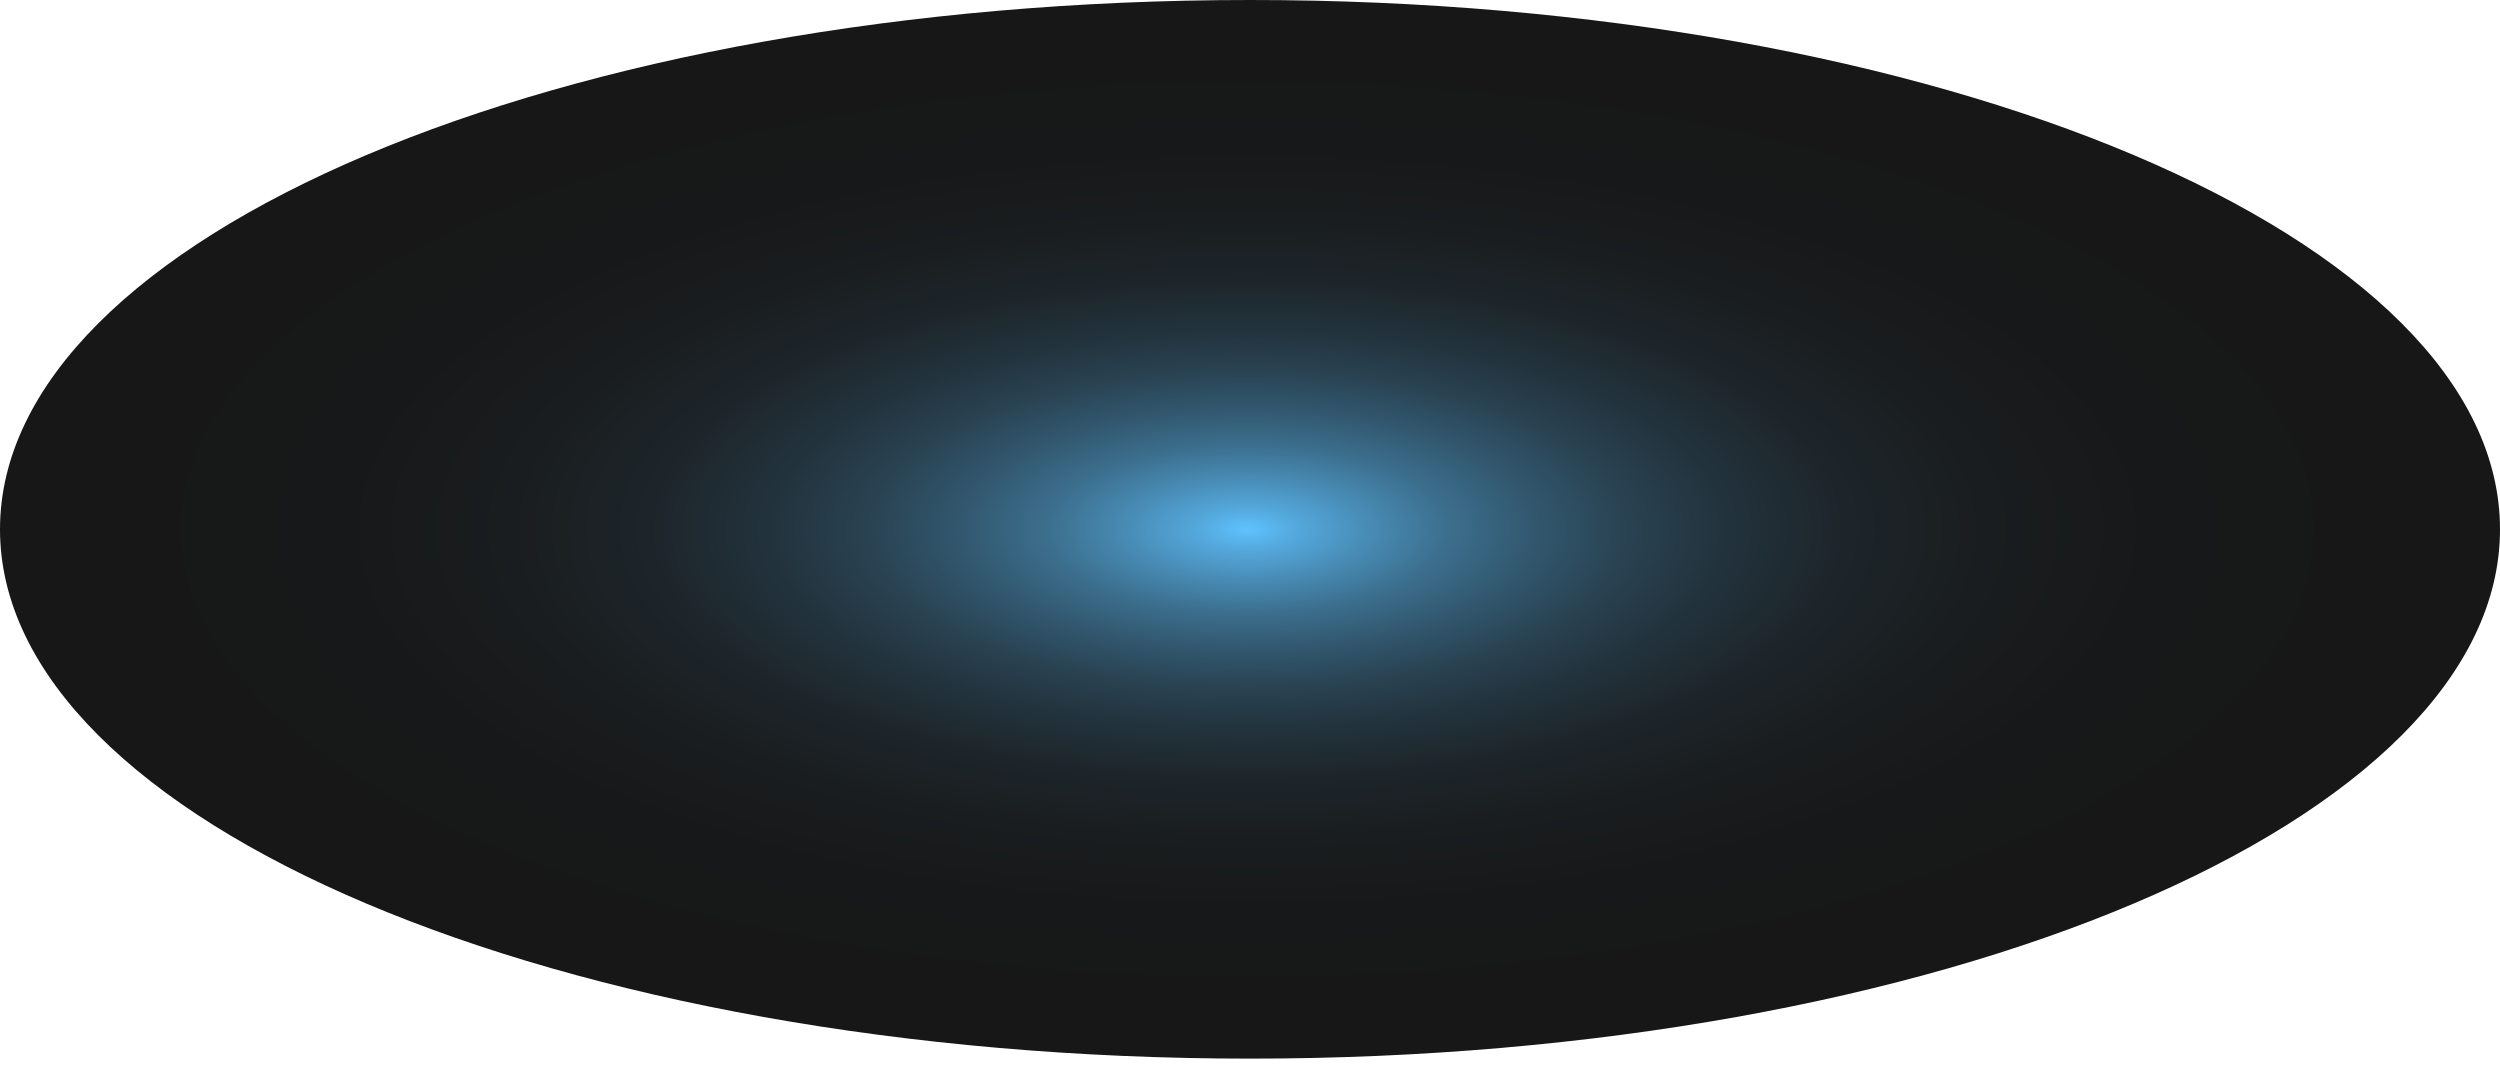 <svg width="60" height="26" viewBox="0 0 60 26" fill="none" xmlns="http://www.w3.org/2000/svg">
<path id="Vector" style="mix-blend-mode:screen" opacity="0.91" d="M60 12.704C60 19.716 46.56 25.407 30 25.407C13.44 25.407 0 19.716 0 12.704C0 5.691 13.44 0 30 0C46.56 0 60 5.691 60 12.704Z" fill="url(#paint0_radial_40002888_11015)"/>
<defs>
<radialGradient id="paint0_radial_40002888_11015" cx="0" cy="0" r="1" gradientUnits="userSpaceOnUse" gradientTransform="translate(29.936 12.704) scale(30 12.704)">
<stop stop-color="#4FBCFF"/>
<stop offset="0.04" stop-color="#439FD8"/>
<stop offset="0.1" stop-color="#357EAB"/>
<stop offset="0.16" stop-color="#286082"/>
<stop offset="0.23" stop-color="#1D465F"/>
<stop offset="0.3" stop-color="#143041"/>
<stop offset="0.38" stop-color="#0C1E29"/>
<stop offset="0.47" stop-color="#071016"/>
<stop offset="0.58" stop-color="#030709"/>
<stop offset="0.72" stop-color="#000102"/>
<stop offset="1"/>
</radialGradient>
</defs>
</svg>
